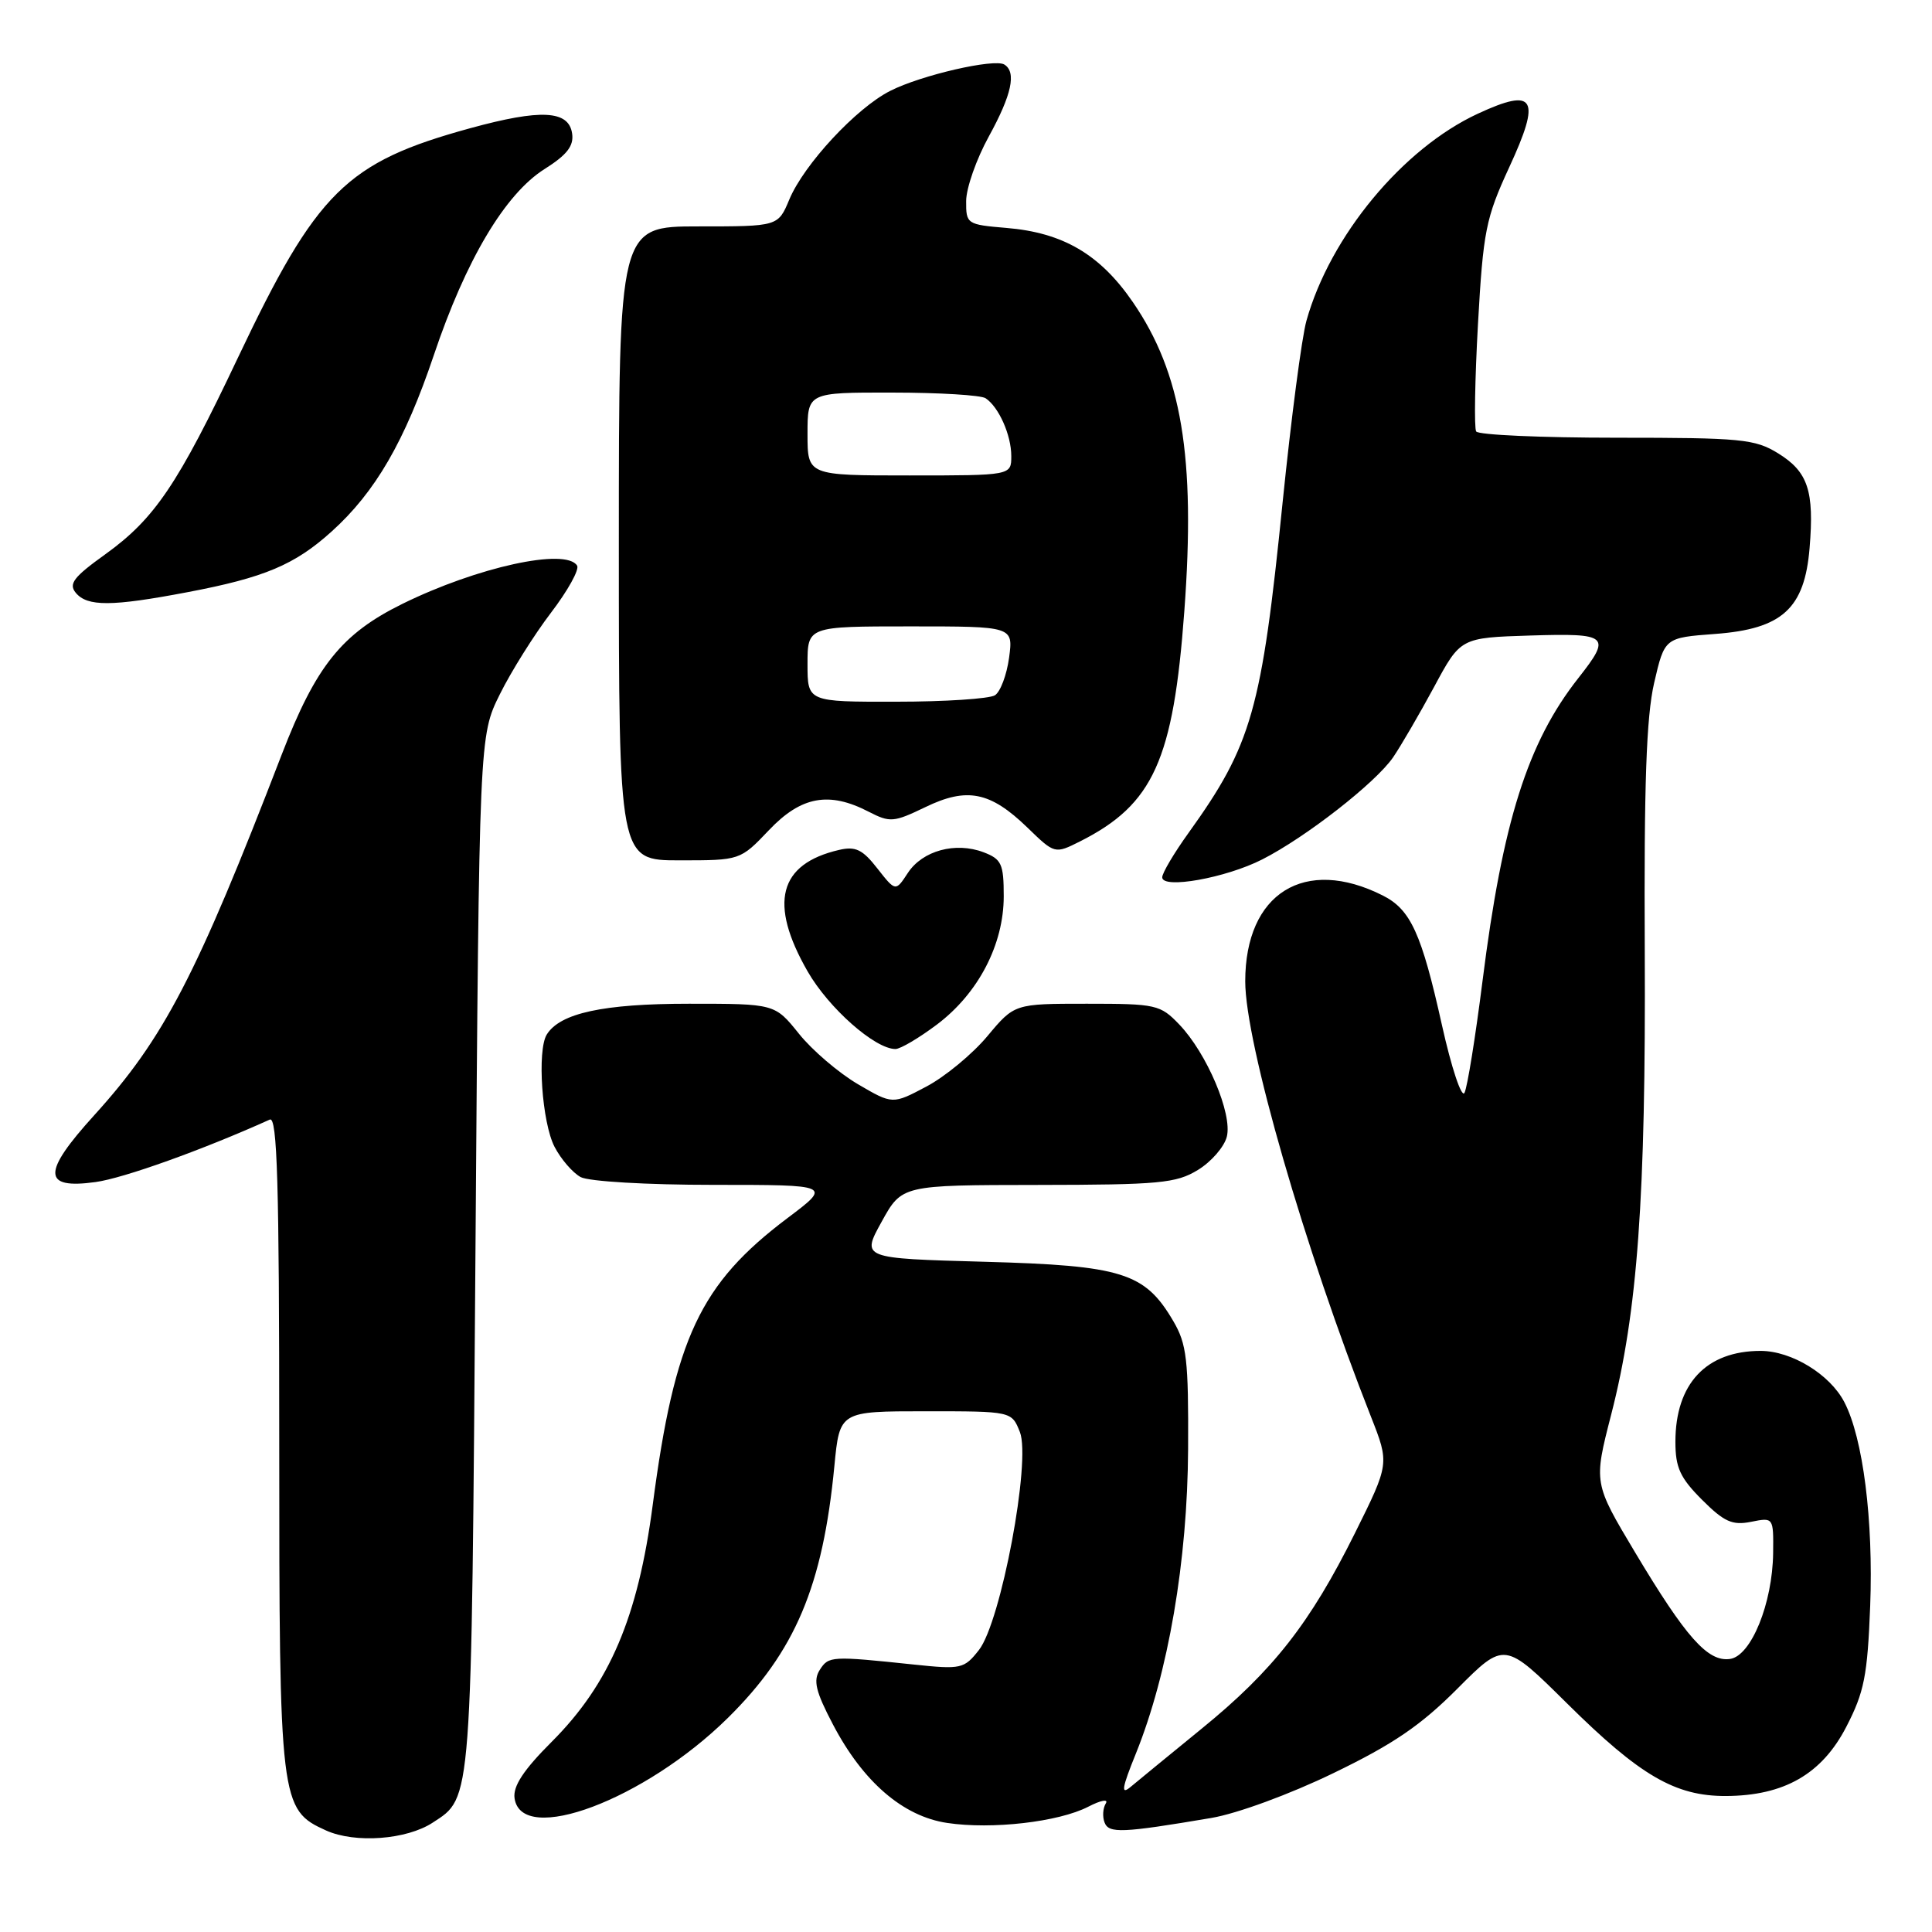 <?xml version="1.0" encoding="UTF-8" standalone="no"?>
<!DOCTYPE svg PUBLIC "-//W3C//DTD SVG 1.1//EN" "http://www.w3.org/Graphics/SVG/1.1/DTD/svg11.dtd" >
<svg xmlns="http://www.w3.org/2000/svg" xmlns:xlink="http://www.w3.org/1999/xlink" version="1.1" viewBox="0 0 256 256">
 <g >
 <path fill="currentColor"
d=" M 57.35 241.50 C 62.57 238.09 62.46 239.51 63.00 166.00 C 63.50 97.50 63.50 97.50 66.23 92.00 C 67.73 88.97 70.78 84.11 73.00 81.20 C 75.23 78.28 76.79 75.47 76.47 74.95 C 74.99 72.56 63.25 75.13 53.33 80.01 C 45.27 83.98 41.86 88.24 37.33 99.98 C 26.02 129.34 21.72 137.59 12.49 147.77 C 5.56 155.40 5.60 157.60 12.65 156.63 C 16.35 156.13 26.86 152.36 35.75 148.35 C 36.74 147.90 37.00 156.78 37.00 190.93 C 37.00 238.91 37.11 239.79 43.21 242.55 C 47.06 244.28 53.88 243.78 57.35 241.50 Z  M 160.50 240.89 C 163.90 240.32 170.91 237.75 176.68 234.95 C 184.59 231.13 188.26 228.63 193.11 223.76 C 199.35 217.50 199.35 217.50 207.64 225.71 C 217.31 235.29 221.98 238.01 228.71 237.98 C 236.42 237.94 241.41 235.07 244.64 228.82 C 247.02 224.22 247.45 222.05 247.81 212.79 C 248.24 201.45 246.87 190.58 244.39 185.80 C 242.49 182.12 237.41 179.01 233.30 179.00 C 226.08 179.00 222.00 183.35 222.00 191.05 C 222.00 194.46 222.62 195.82 225.52 198.72 C 228.46 201.66 229.54 202.14 232.02 201.65 C 235.00 201.05 235.00 201.06 234.95 205.78 C 234.87 212.45 232.04 219.42 229.24 219.82 C 226.30 220.24 223.41 216.99 216.64 205.67 C 211.16 196.50 211.16 196.50 213.49 187.44 C 216.99 173.86 218.09 158.65 217.94 126.00 C 217.83 103.96 218.15 94.98 219.18 90.50 C 220.57 84.50 220.57 84.50 227.27 84.00 C 236.16 83.34 239.12 80.64 239.78 72.61 C 240.41 65.05 239.57 62.52 235.63 60.08 C 232.54 58.17 230.76 58.00 214.19 58.00 C 204.25 58.00 195.89 57.63 195.60 57.17 C 195.32 56.71 195.43 50.30 195.84 42.92 C 196.53 30.62 196.88 28.89 199.96 22.21 C 204.24 12.96 203.42 11.54 195.81 15.07 C 185.85 19.69 176.24 31.31 173.11 42.50 C 172.49 44.70 171.08 55.50 169.96 66.50 C 167.17 94.11 165.87 98.69 157.49 110.36 C 155.57 113.03 154.00 115.68 154.00 116.25 C 154.00 117.84 162.42 116.34 167.25 113.88 C 173.05 110.93 182.28 103.72 184.60 100.34 C 185.64 98.81 188.08 94.62 190.02 91.03 C 193.53 84.50 193.53 84.50 202.77 84.21 C 213.17 83.89 213.56 84.23 209.13 89.86 C 202.41 98.40 199.10 108.88 196.44 130.00 C 195.50 137.43 194.43 144.09 194.05 144.81 C 193.67 145.53 192.32 141.48 191.06 135.81 C 188.36 123.67 186.92 120.52 183.23 118.66 C 172.88 113.44 165.00 118.35 165.00 130.03 C 165.00 138.18 172.85 165.37 181.66 187.72 C 184.11 193.94 184.11 193.94 179.53 203.16 C 173.59 215.10 168.69 221.36 159.20 229.08 C 154.97 232.53 150.75 235.99 149.83 236.76 C 148.50 237.88 148.63 237.00 150.52 232.33 C 154.80 221.71 157.35 206.84 157.43 192.00 C 157.49 180.14 157.25 178.08 155.46 175.04 C 151.70 168.63 148.71 167.69 130.42 167.19 C 114.14 166.74 114.14 166.74 116.82 161.89 C 119.50 157.03 119.50 157.03 137.50 157.01 C 153.61 156.99 155.84 156.79 158.72 155.03 C 160.50 153.95 162.22 151.96 162.56 150.62 C 163.32 147.60 159.92 139.57 156.26 135.75 C 153.74 133.12 153.19 133.00 144.02 133.00 C 134.42 133.00 134.42 133.00 130.83 137.30 C 128.86 139.66 125.22 142.67 122.76 143.97 C 118.27 146.35 118.27 146.35 113.66 143.65 C 111.13 142.16 107.61 139.16 105.86 136.97 C 102.67 133.00 102.67 133.00 91.30 133.00 C 79.94 133.00 74.21 134.24 72.45 137.08 C 71.15 139.18 71.81 148.74 73.48 151.96 C 74.33 153.60 75.89 155.40 76.94 155.97 C 78.03 156.55 85.70 157.00 94.53 157.00 C 110.20 157.00 110.20 157.00 104.35 161.40 C 92.76 170.13 89.39 177.30 86.49 199.40 C 84.54 214.29 80.77 223.14 73.09 230.81 C 69.36 234.54 67.96 236.68 68.18 238.27 C 69.09 244.63 85.44 238.48 96.43 227.65 C 105.37 218.83 109.03 210.17 110.56 194.25 C 111.26 187.00 111.26 187.00 122.65 187.00 C 134.05 187.00 134.05 187.00 135.14 189.75 C 136.64 193.56 132.63 214.93 129.71 218.64 C 127.75 221.13 127.36 221.22 121.08 220.56 C 110.16 219.41 109.80 219.43 108.63 221.26 C 107.73 222.67 108.07 224.12 110.37 228.50 C 114.35 236.10 119.65 240.68 125.51 241.55 C 131.44 242.44 140.28 241.42 144.20 239.40 C 145.86 238.54 146.91 238.34 146.52 238.97 C 146.14 239.59 146.06 240.72 146.36 241.49 C 146.92 242.96 148.68 242.89 160.50 240.89 Z  M 124.17 135.74 C 129.64 131.61 133.00 125.15 133.00 118.76 C 133.00 114.47 132.71 113.84 130.33 112.93 C 126.61 111.52 122.24 112.71 120.30 115.66 C 118.67 118.15 118.67 118.15 116.26 115.08 C 114.30 112.56 113.36 112.11 111.18 112.62 C 103.18 114.47 101.83 119.68 107.01 128.71 C 109.80 133.58 115.94 139.00 118.65 139.00 C 119.31 139.00 121.79 137.53 124.17 135.74 Z  M 101.89 110.00 C 106.15 105.51 109.84 104.83 115.11 107.56 C 117.93 109.01 118.42 108.97 122.59 106.96 C 128.13 104.27 131.21 104.89 136.13 109.65 C 139.76 113.17 139.76 113.17 143.13 111.48 C 152.82 106.59 155.48 100.72 156.93 80.97 C 158.44 60.54 156.58 49.44 150.10 40.02 C 145.75 33.69 140.84 30.82 133.34 30.20 C 128.12 29.76 128.00 29.68 128.02 26.63 C 128.03 24.91 129.38 21.07 131.02 18.09 C 134.06 12.56 134.71 9.56 133.08 8.55 C 131.75 7.73 122.08 9.95 117.96 12.04 C 113.47 14.31 106.54 21.77 104.59 26.43 C 103.10 30.00 103.10 30.00 92.55 30.00 C 82.00 30.00 82.00 30.00 82.00 72.00 C 82.00 114.00 82.00 114.00 90.04 114.00 C 98.08 114.00 98.08 114.00 101.89 110.00 Z  M 24.83 78.47 C 35.03 76.54 39.06 74.84 43.95 70.42 C 49.74 65.20 53.64 58.46 57.47 47.10 C 61.73 34.43 66.92 25.70 72.17 22.39 C 75.12 20.53 76.05 19.34 75.81 17.70 C 75.37 14.61 71.67 14.42 62.30 16.99 C 45.87 21.50 41.99 25.34 31.51 47.43 C 23.57 64.19 20.50 68.73 13.96 73.44 C 9.75 76.46 9.06 77.36 10.04 78.55 C 11.57 80.39 14.79 80.38 24.83 78.47 Z  M 107.00 88.00 C 107.00 83.00 107.00 83.00 120.63 83.00 C 134.26 83.00 134.26 83.00 133.71 87.14 C 133.40 89.42 132.56 91.67 131.83 92.13 C 131.10 92.59 125.21 92.98 118.75 92.98 C 107.00 93.00 107.00 93.00 107.00 88.00 Z  M 107.00 57.50 C 107.00 52.00 107.00 52.00 118.25 52.02 C 124.44 52.02 130.00 52.36 130.60 52.77 C 132.35 53.94 134.00 57.65 134.00 60.43 C 134.00 63.00 134.00 63.00 120.50 63.00 C 107.00 63.00 107.00 63.00 107.00 57.50 Z "/>
</g>
</svg>